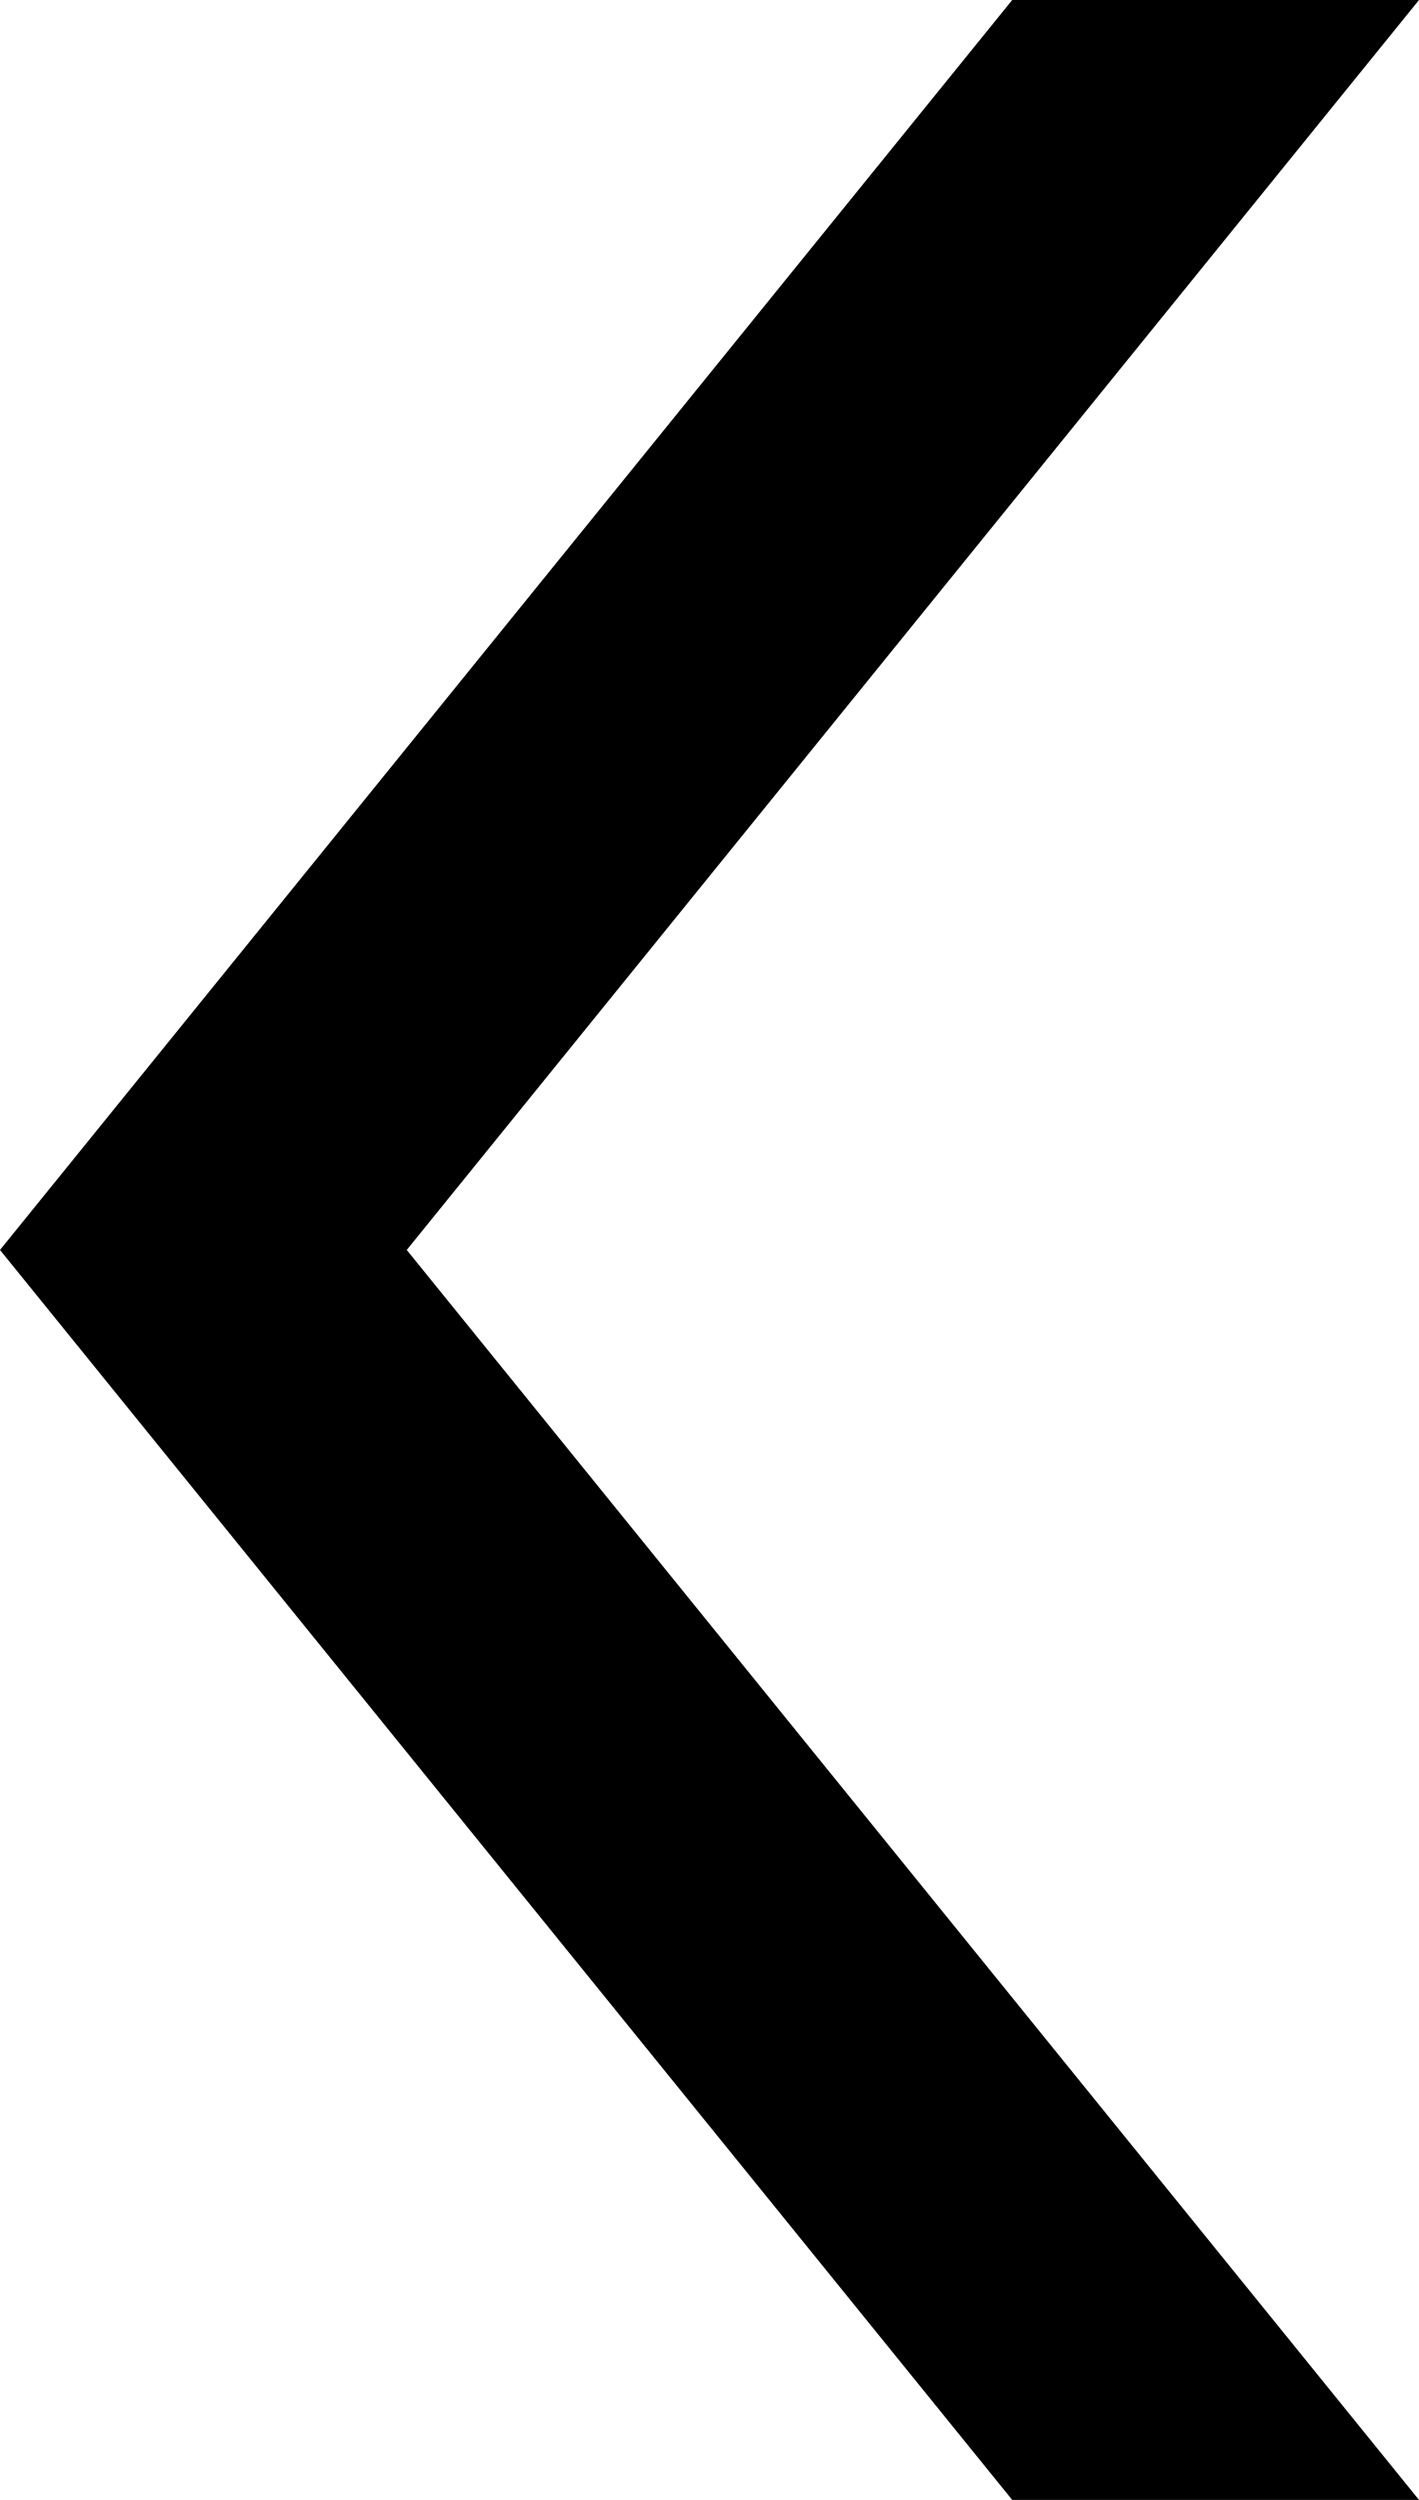 <?xml version="1.0" encoding="utf-8"?>
<svg version="1.1"
     id="Layer_1"
     xmlns="http://www.w3.org/2000/svg"
     xmlns:xlink="http://www.w3.org/1999/xlink"
     x="0px"
     y="0px"
     width="69.773px"
     height="122.88px"
     viewBox="0 0 69.773 122.88"
     preserveAspectRatio="none"
     enable-background="new 0 0 69.773 122.88"
     xml:space="preserve">
	<g>
		<polygon points="69.773,0 49.771,0 0,61.44 49.771,122.88 69.773,122.88 20,61.44 69.773,0"/>
	</g>
</svg>